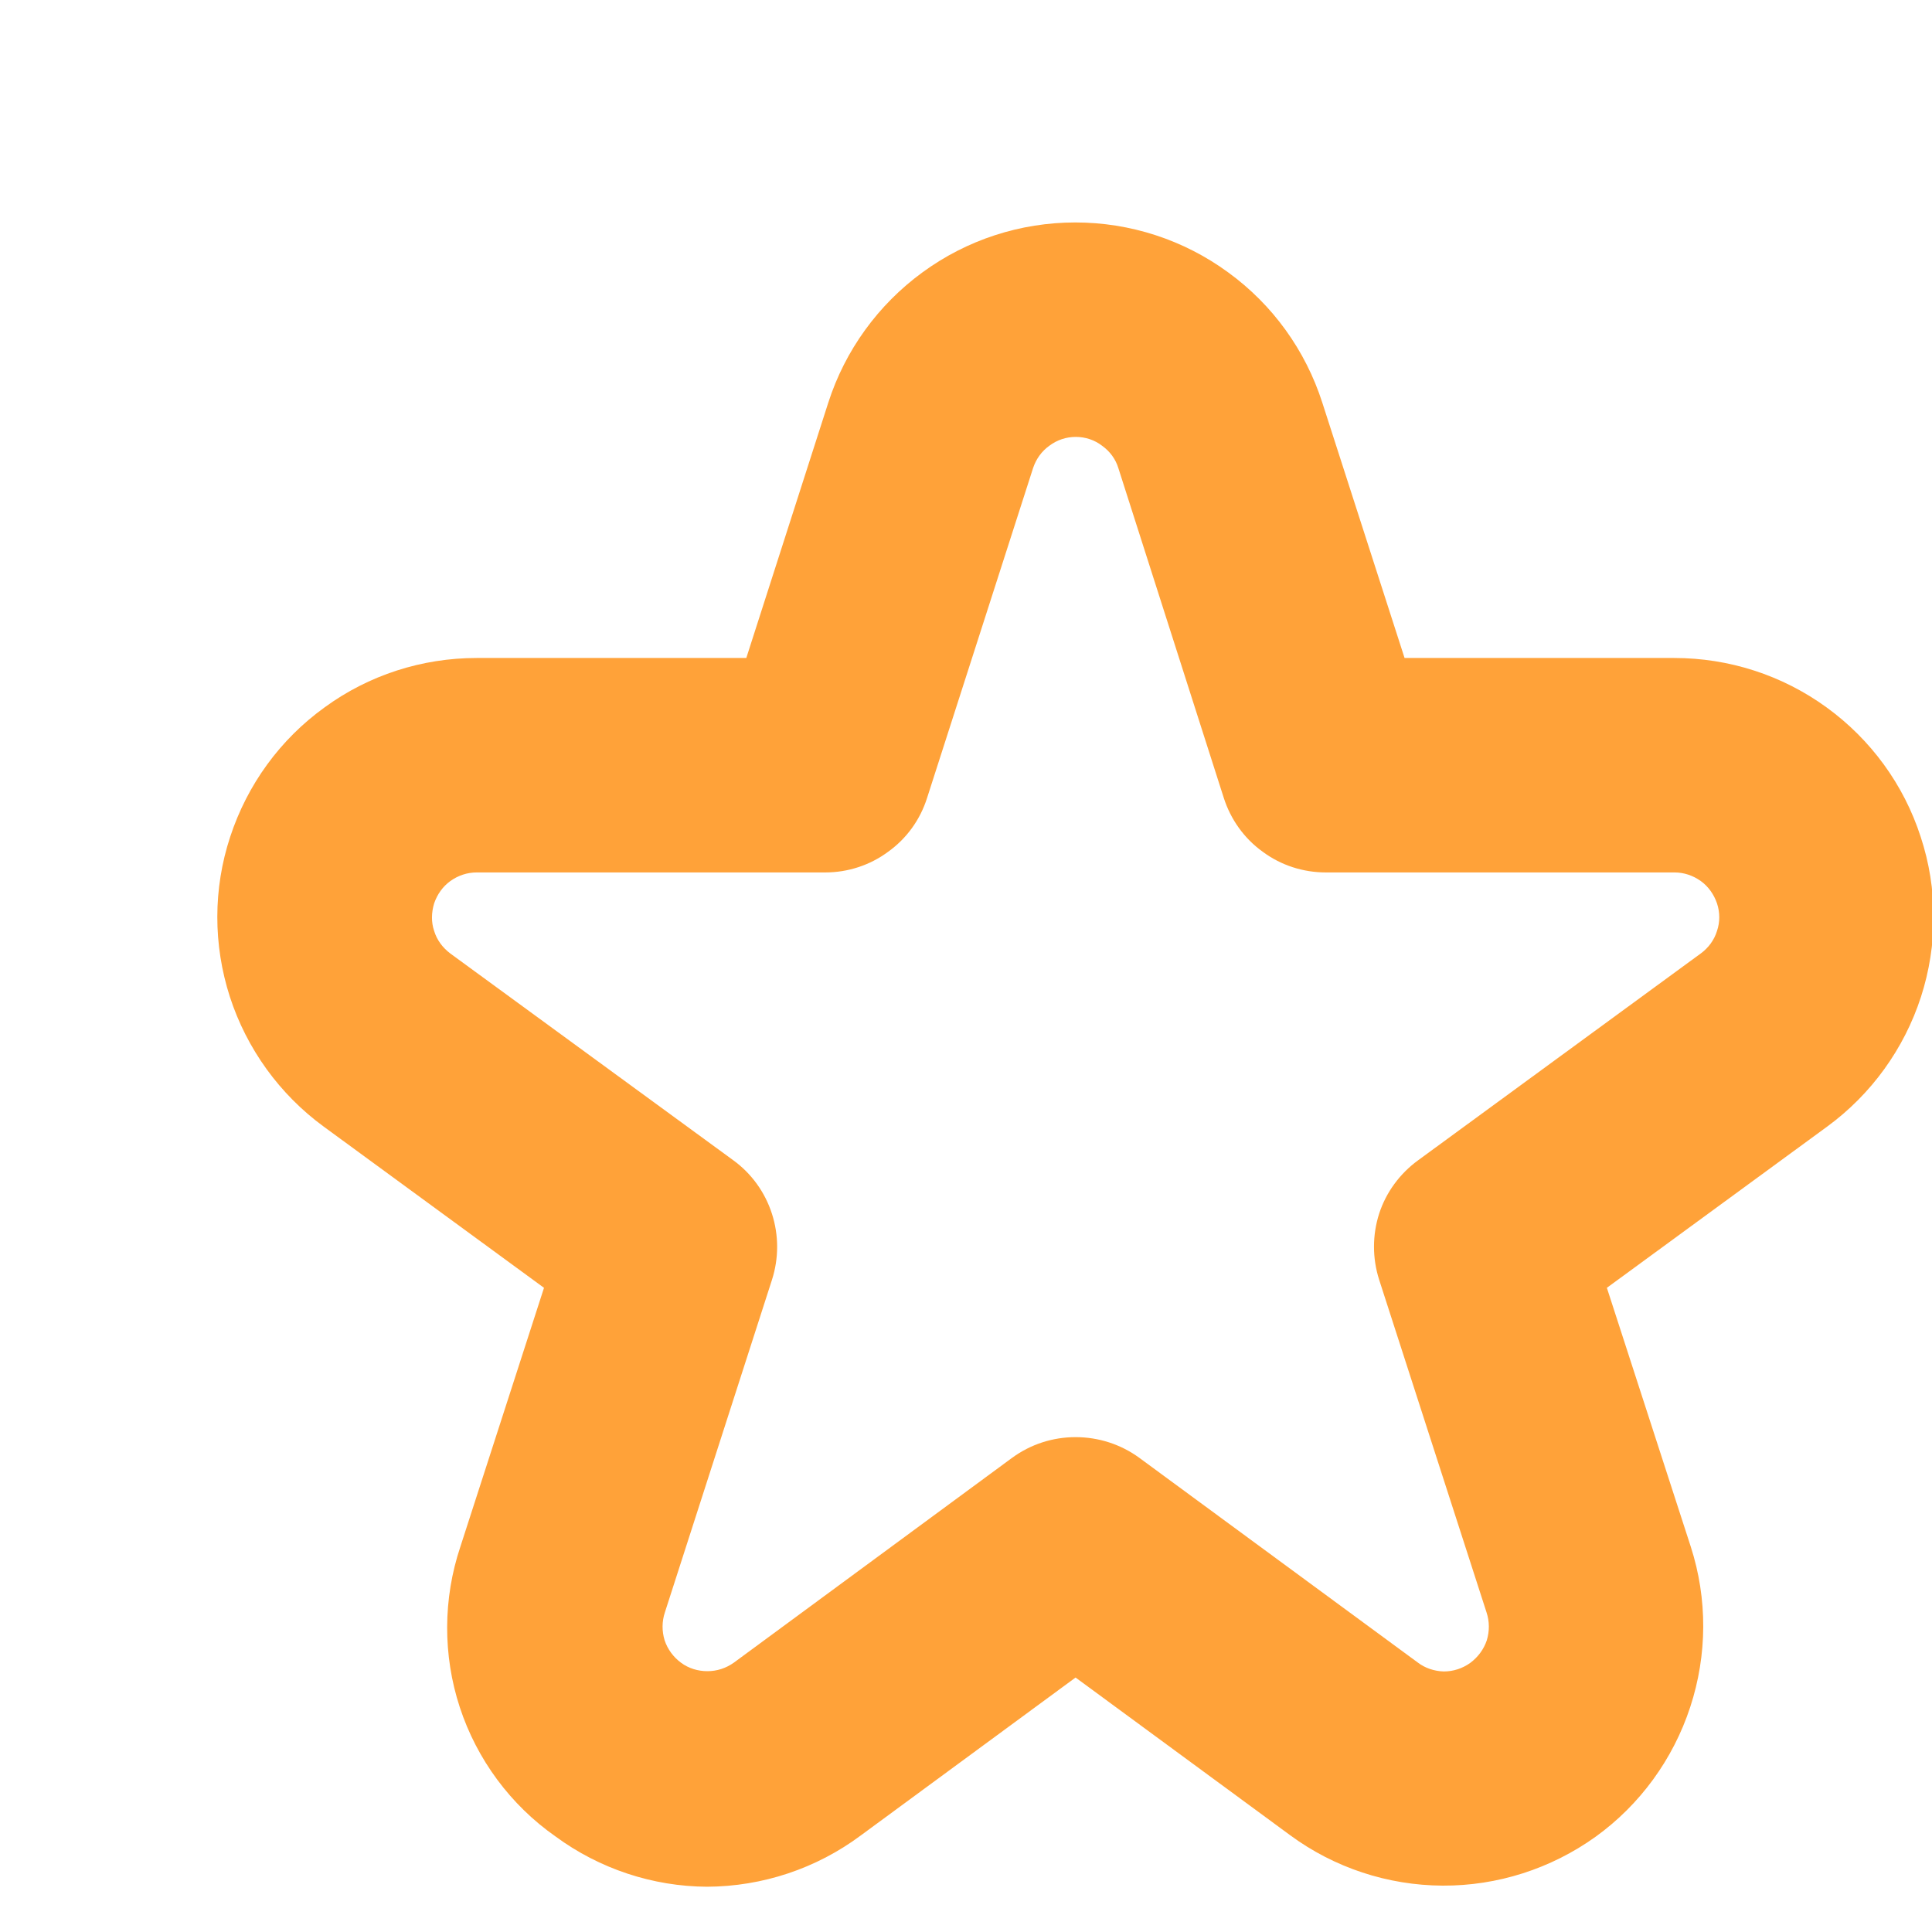 <svg width="7" height="7" viewBox="0 0 7 7" fill="none" xmlns="http://www.w3.org/2000/svg">
<g clip-path="url(#clip0_1_270)">
<path d="M2.562 6.836C2.365 6.835 2.172 6.771 2.013 6.654C1.85 6.54 1.728 6.375 1.666 6.186C1.604 5.997 1.605 5.792 1.668 5.604L1.971 4.666L1.173 4.082C1.013 3.965 0.894 3.8 0.833 3.612C0.772 3.423 0.772 3.22 0.834 3.032C0.896 2.843 1.015 2.679 1.176 2.563C1.336 2.446 1.529 2.384 1.727 2.384H2.704L3.001 1.459C3.062 1.269 3.182 1.104 3.342 0.987C3.503 0.869 3.697 0.806 3.896 0.806C4.095 0.806 4.289 0.869 4.45 0.987C4.611 1.104 4.73 1.269 4.791 1.459L5.089 2.384H6.066C6.264 2.384 6.457 2.446 6.618 2.563C6.778 2.679 6.898 2.843 6.959 3.032C7.021 3.22 7.021 3.423 6.96 3.612C6.899 3.8 6.78 3.965 6.62 4.082L5.822 4.666L6.126 5.604C6.187 5.793 6.186 5.996 6.124 6.185C6.062 6.374 5.942 6.539 5.781 6.655C5.619 6.771 5.425 6.833 5.227 6.832C5.028 6.831 4.834 6.767 4.674 6.649L3.897 6.078L3.119 6.65C2.958 6.77 2.763 6.835 2.562 6.836ZM1.727 3.161C1.693 3.161 1.66 3.172 1.632 3.192C1.604 3.212 1.584 3.241 1.573 3.273C1.563 3.306 1.562 3.341 1.573 3.373C1.583 3.406 1.604 3.434 1.632 3.455L2.657 4.204C2.723 4.252 2.772 4.32 2.797 4.398C2.822 4.476 2.822 4.559 2.797 4.637L2.409 5.842C2.398 5.875 2.398 5.91 2.408 5.943C2.419 5.976 2.44 6.004 2.467 6.024C2.495 6.045 2.529 6.055 2.563 6.055C2.598 6.055 2.631 6.044 2.659 6.024L3.667 5.282C3.734 5.233 3.814 5.207 3.897 5.207C3.98 5.207 4.061 5.233 4.128 5.282L5.136 6.023C5.163 6.044 5.197 6.055 5.231 6.056C5.266 6.056 5.299 6.045 5.327 6.025C5.355 6.004 5.376 5.976 5.387 5.943C5.397 5.91 5.397 5.875 5.386 5.842L4.997 4.637C4.972 4.559 4.972 4.475 4.997 4.397C5.022 4.32 5.072 4.252 5.138 4.204L6.163 3.454C6.19 3.434 6.211 3.406 6.221 3.373C6.232 3.341 6.232 3.306 6.221 3.273C6.21 3.241 6.19 3.212 6.162 3.192C6.134 3.172 6.101 3.161 6.067 3.161H4.804C4.721 3.161 4.641 3.135 4.575 3.086C4.508 3.038 4.459 2.969 4.434 2.891L4.052 1.696C4.042 1.663 4.021 1.635 3.993 1.615C3.966 1.594 3.932 1.583 3.898 1.583C3.863 1.583 3.83 1.594 3.802 1.615C3.774 1.635 3.754 1.663 3.743 1.696L3.359 2.891C3.334 2.97 3.285 3.038 3.218 3.086C3.152 3.135 3.072 3.161 2.99 3.161H1.727Z" fill="#FFA239"/>
</g>
<defs>
<clipPath id="clip0_1_270">
<rect width="6.22" height="6.22" fill="white" transform="translate(0.787 0.761)"/>
</clipPath>
</defs>
</svg>
